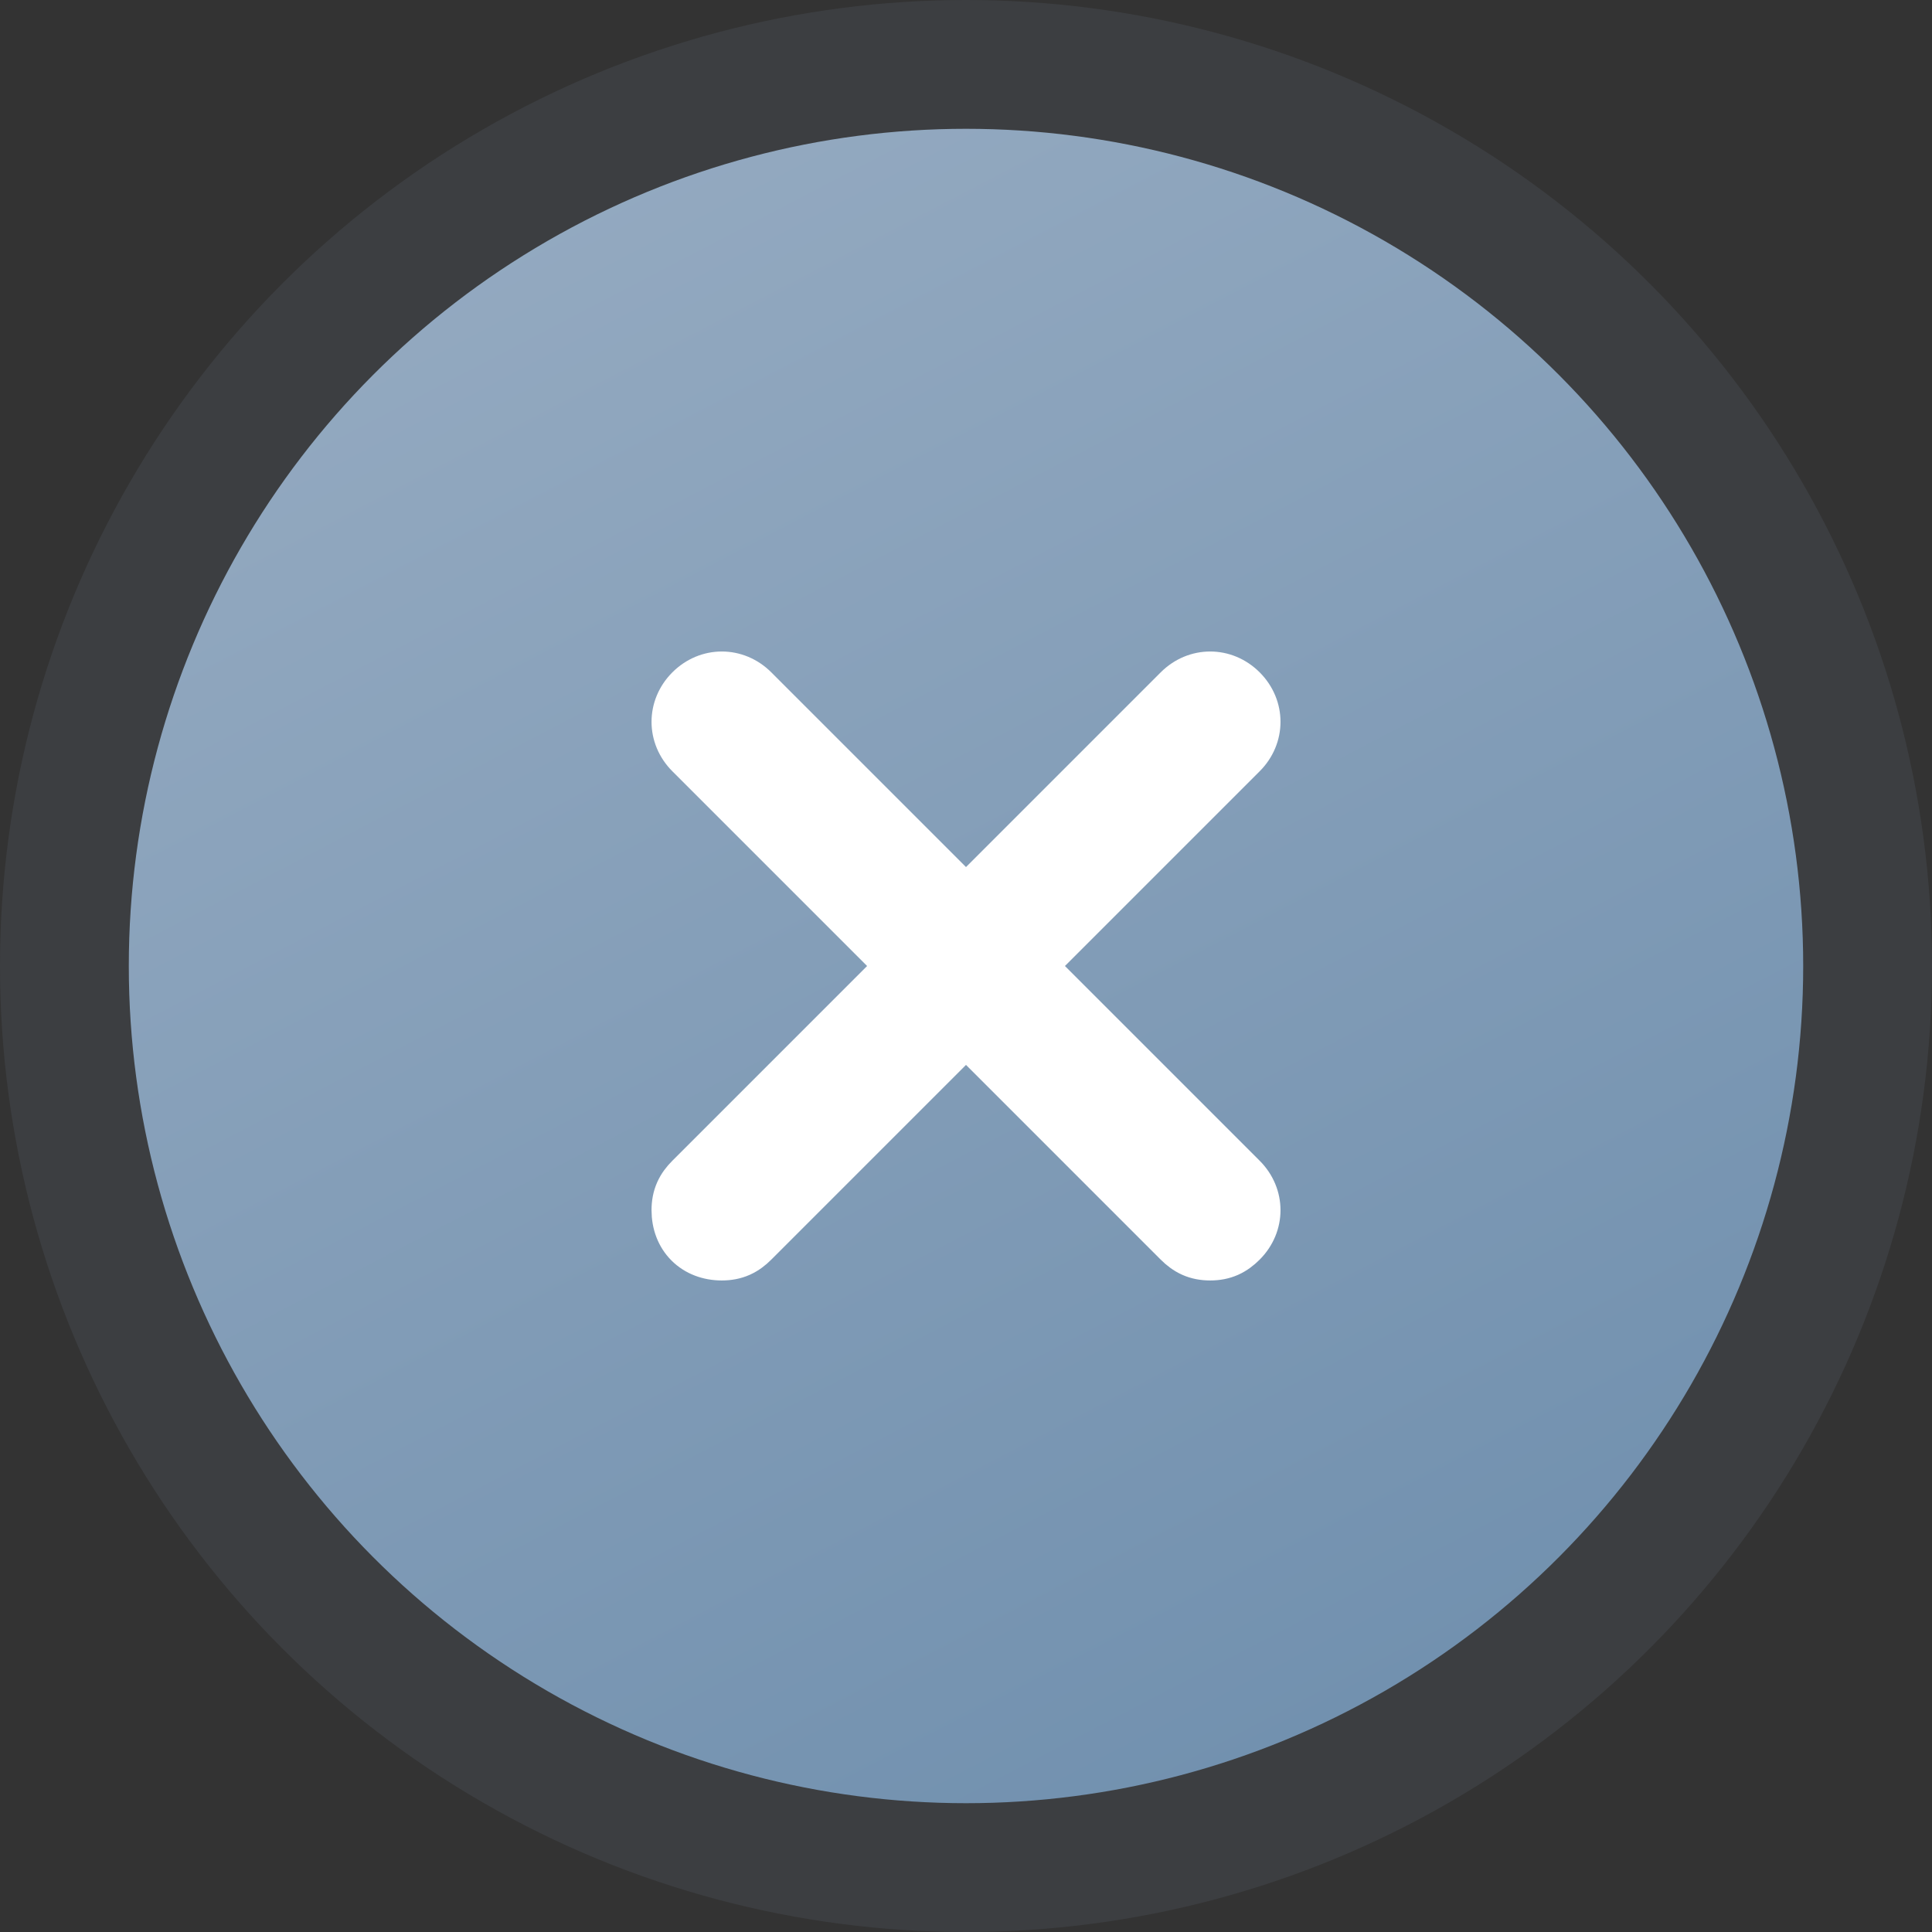 <svg width="60" height="60" viewBox="0 0 60 60" fill="none" xmlns="http://www.w3.org/2000/svg">
<rect x="0" y="0" width="60" height="60" fill="#333333" stroke="none"/>
<circle cx="30" cy="30" r="30" fill="#93A9C0" fill-opacity="0.1"/>
<circle cx="30" cy="30" r="26" fill="url(#paint0_linear_129_4133)"/>
<path d="M36.436 21.269L30 27.705L23.564 21.269C22.916 20.621 21.918 20.621 21.27 21.269C20.622 21.917 20.622 22.916 21.27 23.564L27.706 30L21.27 36.436C21.129 36.577 21.001 36.739 20.912 36.94C20.822 37.143 20.784 37.356 20.784 37.583C20.784 38.033 20.936 38.451 21.242 38.757C21.549 39.064 21.967 39.216 22.417 39.216C22.643 39.216 22.857 39.178 23.06 39.088C23.261 38.998 23.423 38.871 23.564 38.73L30 32.294L36.436 38.73C36.577 38.871 36.74 38.998 36.94 39.088C37.143 39.178 37.357 39.216 37.584 39.216C37.81 39.216 38.024 39.178 38.227 39.088C38.427 38.998 38.59 38.871 38.731 38.73C39.379 38.082 39.379 37.084 38.731 36.436L32.295 30L38.731 23.564C39.379 22.916 39.379 21.917 38.731 21.269C38.083 20.621 37.084 20.621 36.436 21.269Z" fill="white" stroke="white" stroke-width="1.1"/>
<defs>
<linearGradient id="paint0_linear_129_4133" x1="17" y1="6.5" x2="41.5" y2="53.5" gradientUnits="userSpaceOnUse">
<stop stop-color="#93A9C0"/>
<stop offset="1" stop-color="#7291AF"/>
</linearGradient>
</defs>
</svg>
